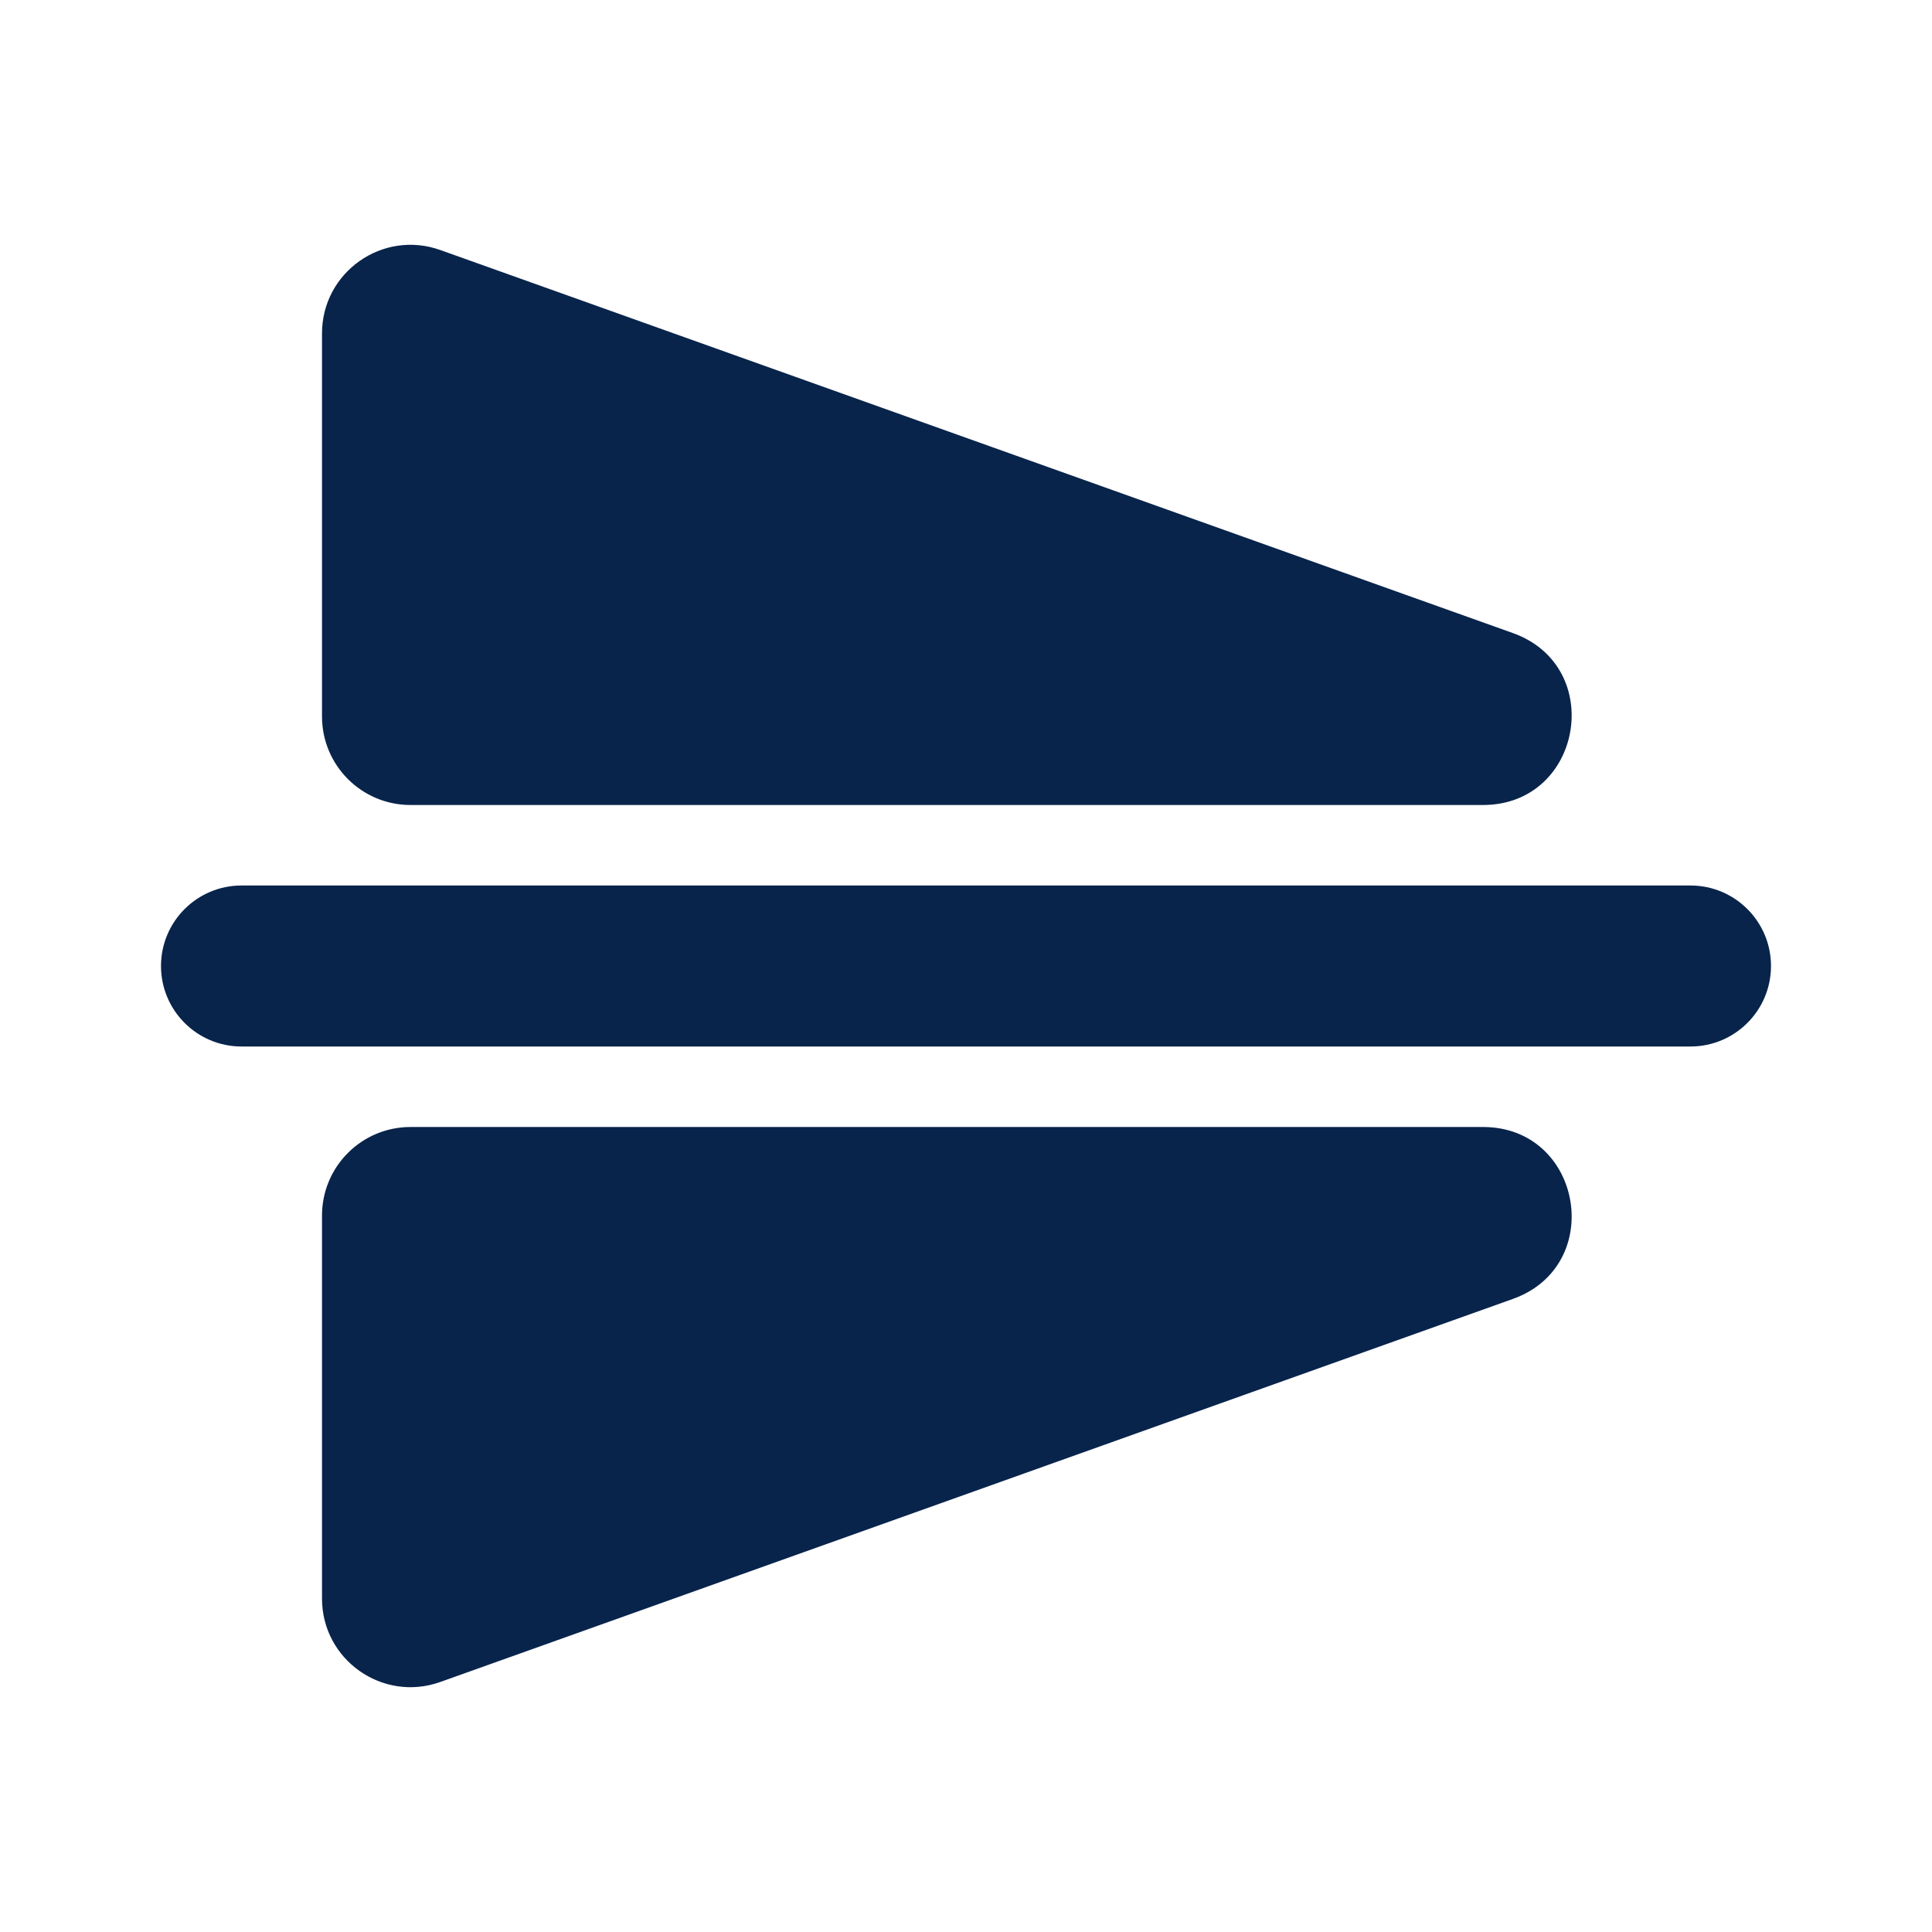<?xml version="1.0" encoding="UTF-8"?>
<svg width="24px" height="24px" viewBox="0 0 24 24" version="1.1" xmlns="http://www.w3.org/2000/svg" xmlns:xlink="http://www.w3.org/1999/xlink">
    <title>flip_horizontal_fill</title>
    <g id="页面-1" stroke="none" stroke-width="1" fill="none" fill-rule="evenodd">
        <g id="Design" transform="translate(-144, -48)">
            <g id="flip_horizontal_fill" transform="translate(144, 48)">
                <rect id="矩形" fill-rule="nonzero" transform="translate(12, 12) scale(-1, 1) translate(-12, -12) " x="0" y="0" width="24" height="24"></rect>
                <path d="M18.423,14 C19.657,14 19.955,15.721 18.793,16.136 L5.47,20.894 C4.754,21.15 4,20.619 4,19.858 L4,15.1 C4,14.492 4.492,14 5.1,14 L18.423,14 Z M21,11 C21.552,11 22,11.448 22,12 C22,12.552 21.552,13 21,13 L3,13 C2.448,13 2,12.552 2,12 C2,11.448 2.448,11 3,11 L21,11 Z M5.47,3.106 L18.793,7.864 C19.955,8.279 19.657,10 18.423,10 L5.1,10 C4.492,10 4,9.508 4,8.9 L4,4.142 C4,3.381 4.754,2.85 5.47,3.106 Z" id="形状" fill="#09244B"></path>
            </g>
        </g>
    </g>
</svg>